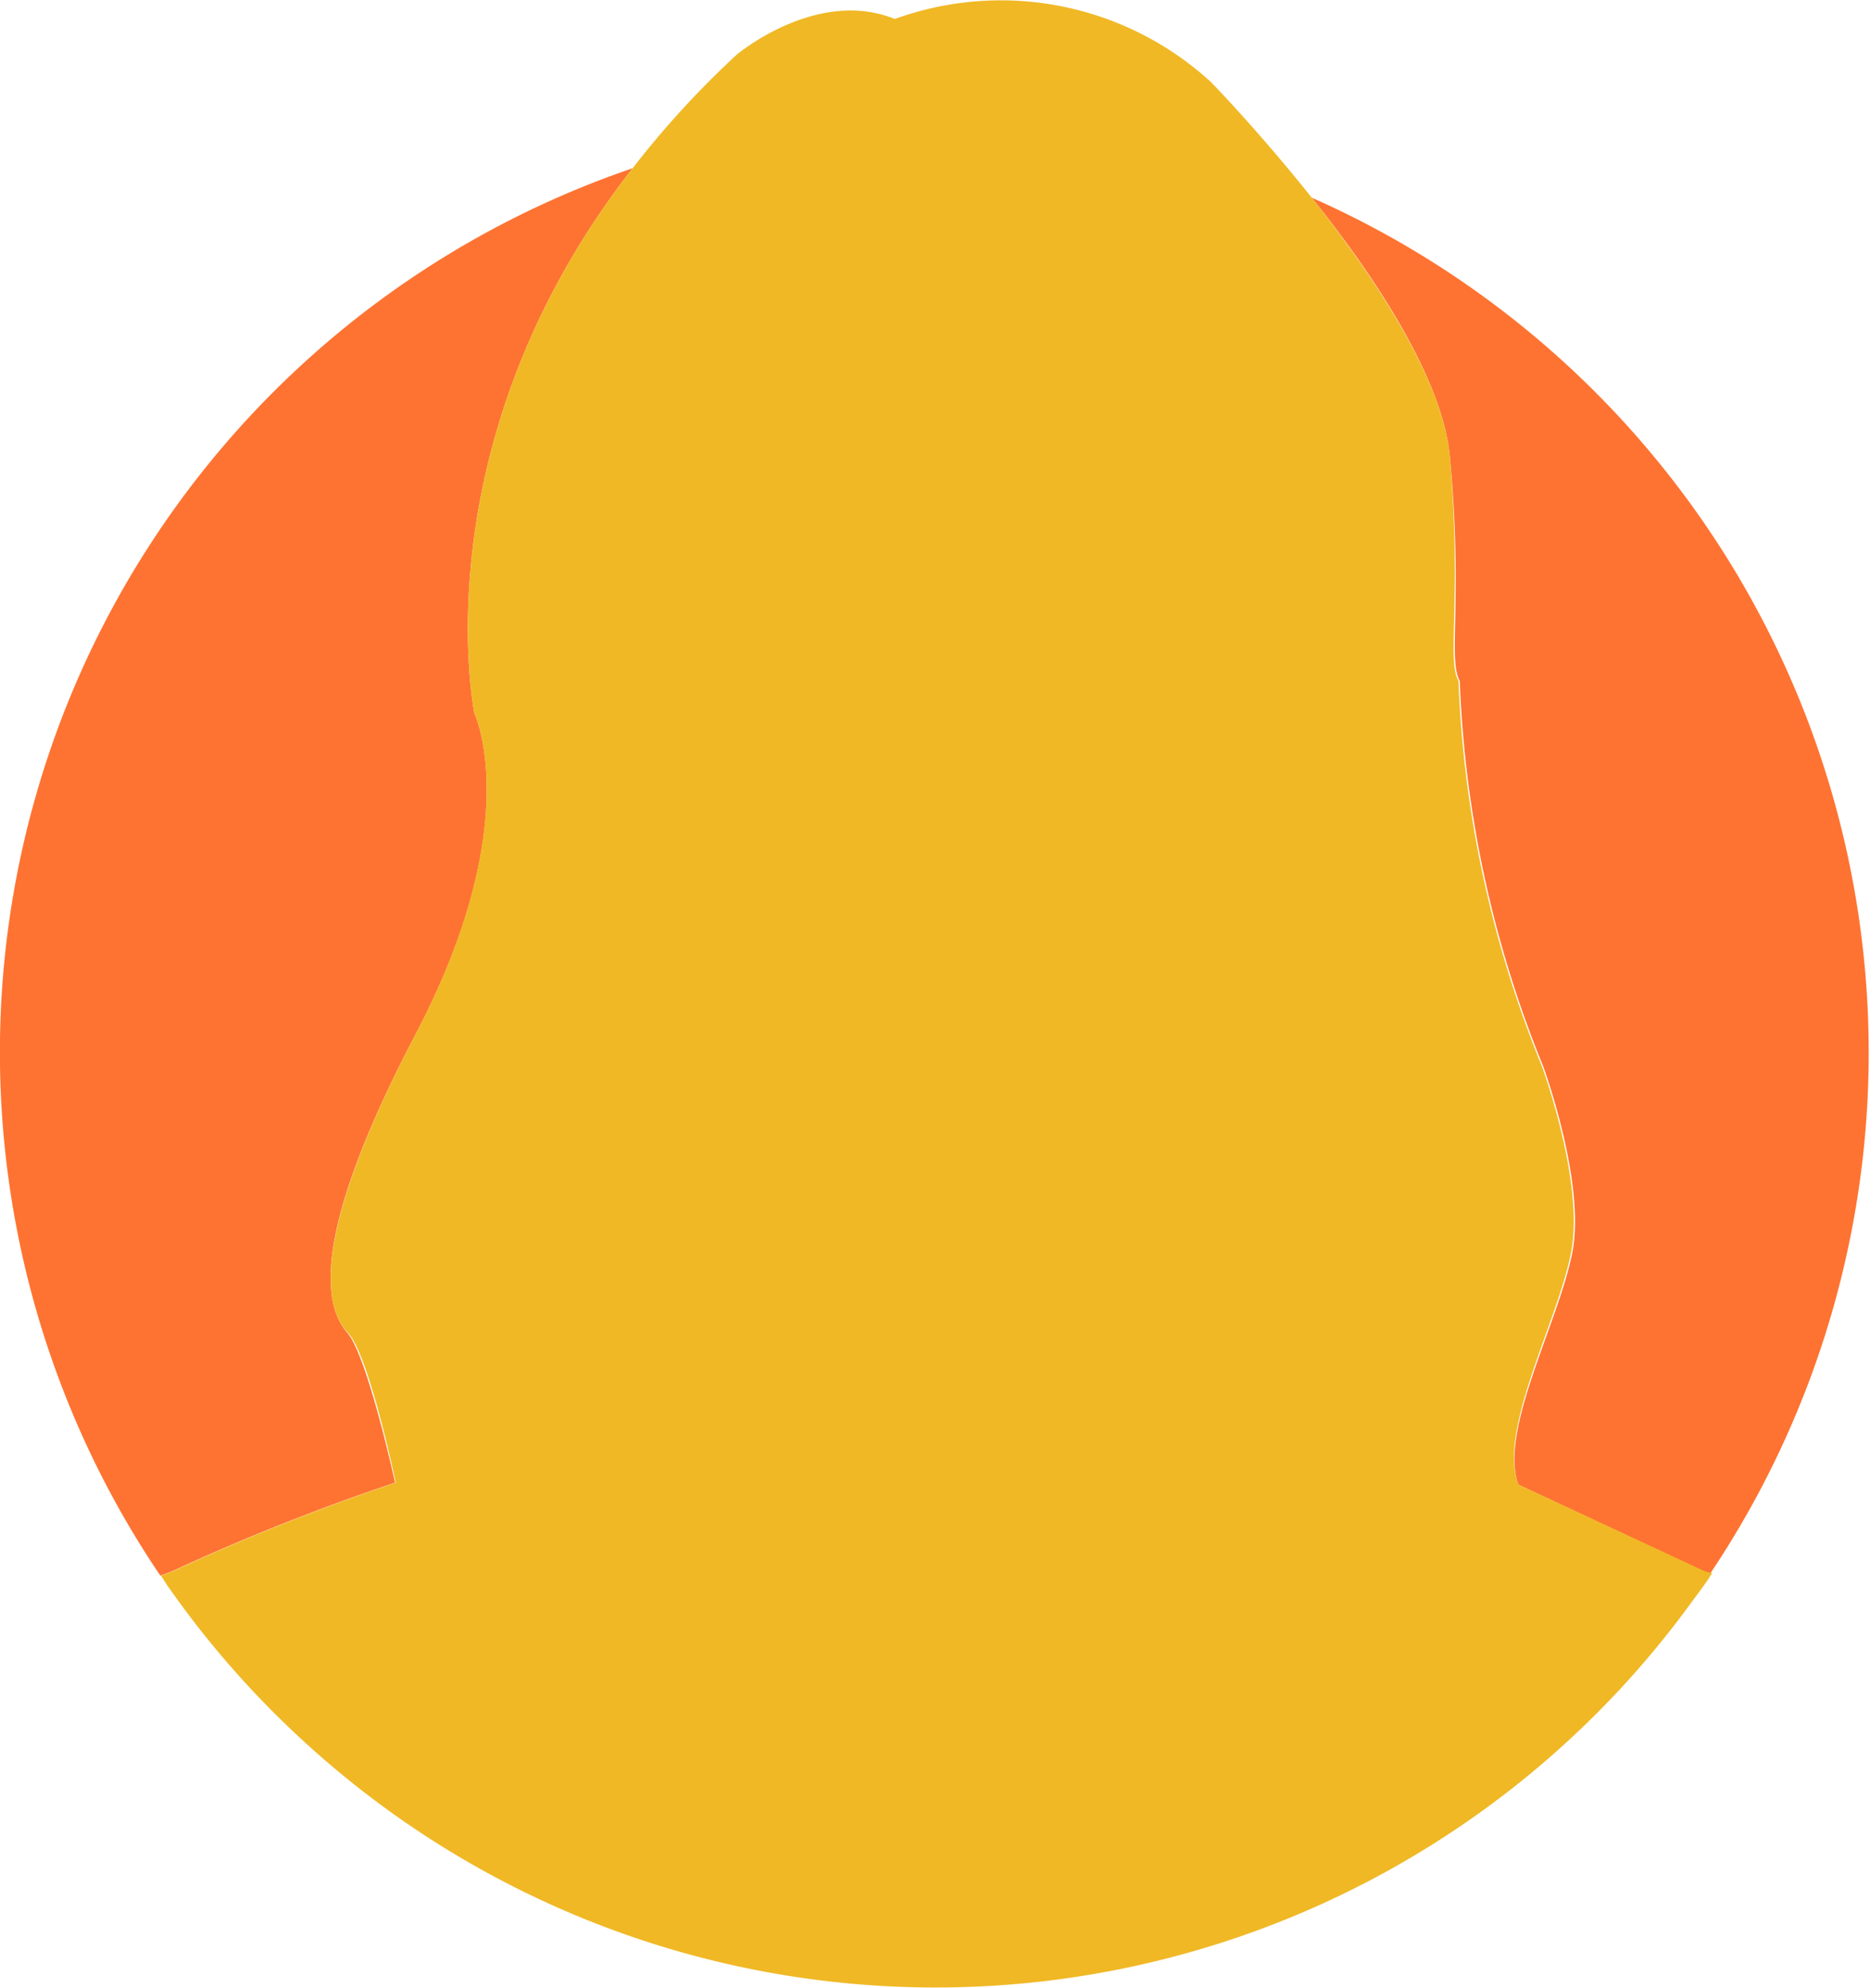 <svg xmlns="http://www.w3.org/2000/svg" viewBox="0 0 59.12 62.85"><defs><style>.cls-1{fill:#fe7332;}.cls-2{fill:#f0b825;}</style></defs><g id="Layer_2" data-name="Layer 2"><g id="Main"><g id="FemaleAccount"><g id="FemaleAccountOrangeYellow"><path class="cls-1" d="M46.15,21.53a35.82,35.82,0,0,0,2.64,12.19s1.35,3.67.92,5.88S47.39,45.21,48,46.94l5.88,2.75.19.06a29.56,29.56,0,0,0-12.6-43.5c2,2.49,4.16,5.76,4.37,8.22C46.26,19,45.77,20.83,46.15,21.53Z"/><path class="cls-1" d="M12.49,46.88s-.87-4-1.51-4.74-1.35-2.75,2.16-9.44S15,22.56,15,22.56,13.23,14,20,5.32A29.53,29.53,0,0,0,5.07,49.82l.35-.13A68.89,68.89,0,0,1,12.49,46.88Z"/><path class="cls-2" d="M53.92,49.69,48,46.94c-.65-1.73,1.24-5.13,1.67-7.34s-.92-5.88-.92-5.88a35.82,35.82,0,0,1-2.64-12.19c-.38-.7.11-2.53-.27-7.06-.21-2.46-2.4-5.73-4.37-8.22-1.67-2.1-3.18-3.65-3.18-3.65a9.83,9.83,0,0,0-10-2c-2.48-1-5,1.13-5,1.13A29.29,29.29,0,0,0,20,5.32C13.23,14,15,22.56,15,22.56S16.64,26,13.14,32.7,10.33,41.44,11,42.14s1.51,4.74,1.51,4.74a68.89,68.89,0,0,0-7.07,2.81l-.35.13c.09.13.16.26.25.38a29.71,29.71,0,0,0,4.42,5,29.53,29.53,0,0,0,43.6-4.38c.22-.3.44-.59.65-.89a2,2,0,0,1,.12-.19Z"/></g></g></g></g></svg>